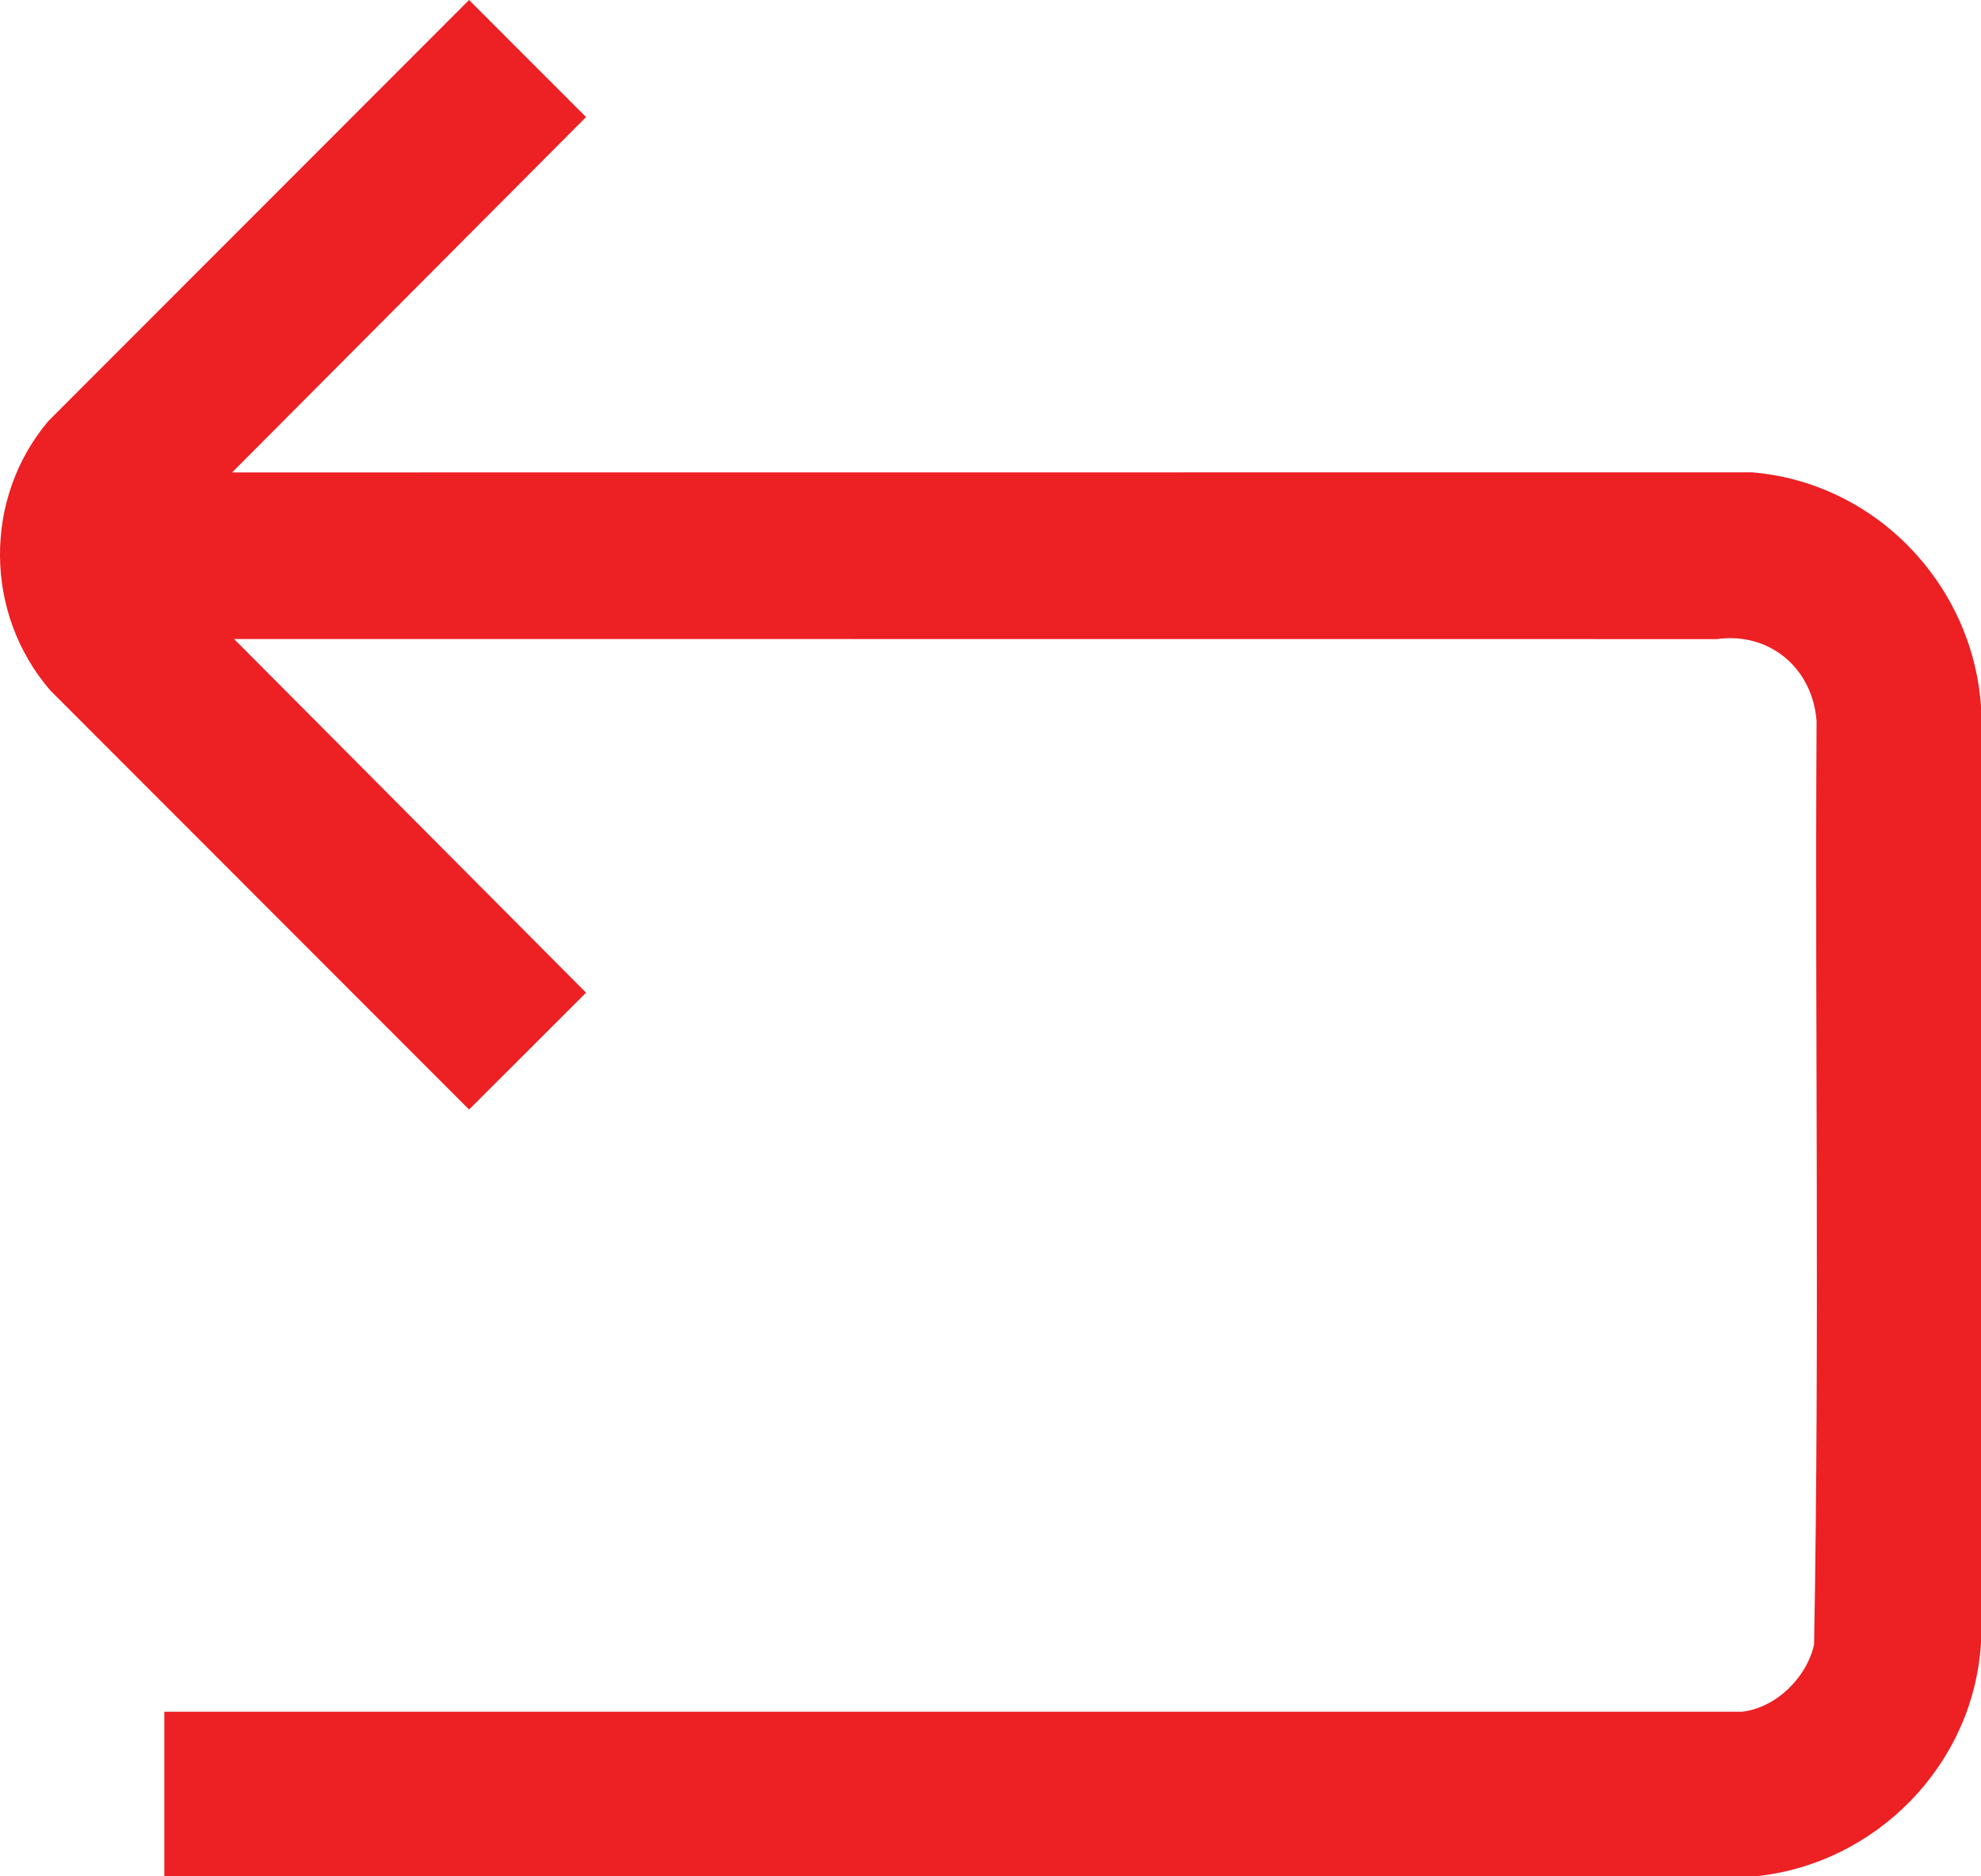 <svg width="19" height="18" viewBox="0 0 19 18" fill="none" xmlns="http://www.w3.org/2000/svg">
<path d="M16.708 16.421C17.035 16.383 17.329 16.093 17.399 15.776C17.453 12.827 17.406 9.87 17.423 6.919C17.386 6.411 16.973 6.061 16.468 6.131L2.245 6.13L5.621 9.523L4.499 10.644L0.482 6.623C-0.152 5.888 -0.163 4.783 0.463 4.04L4.499 0L5.621 1.123L2.226 4.532L16.801 4.531C17.981 4.627 18.913 5.594 19 6.77V15.762C18.928 16.93 17.995 17.881 16.837 18H1.576V16.421H16.708V16.421Z" fill="#ED2024"/>
</svg>
